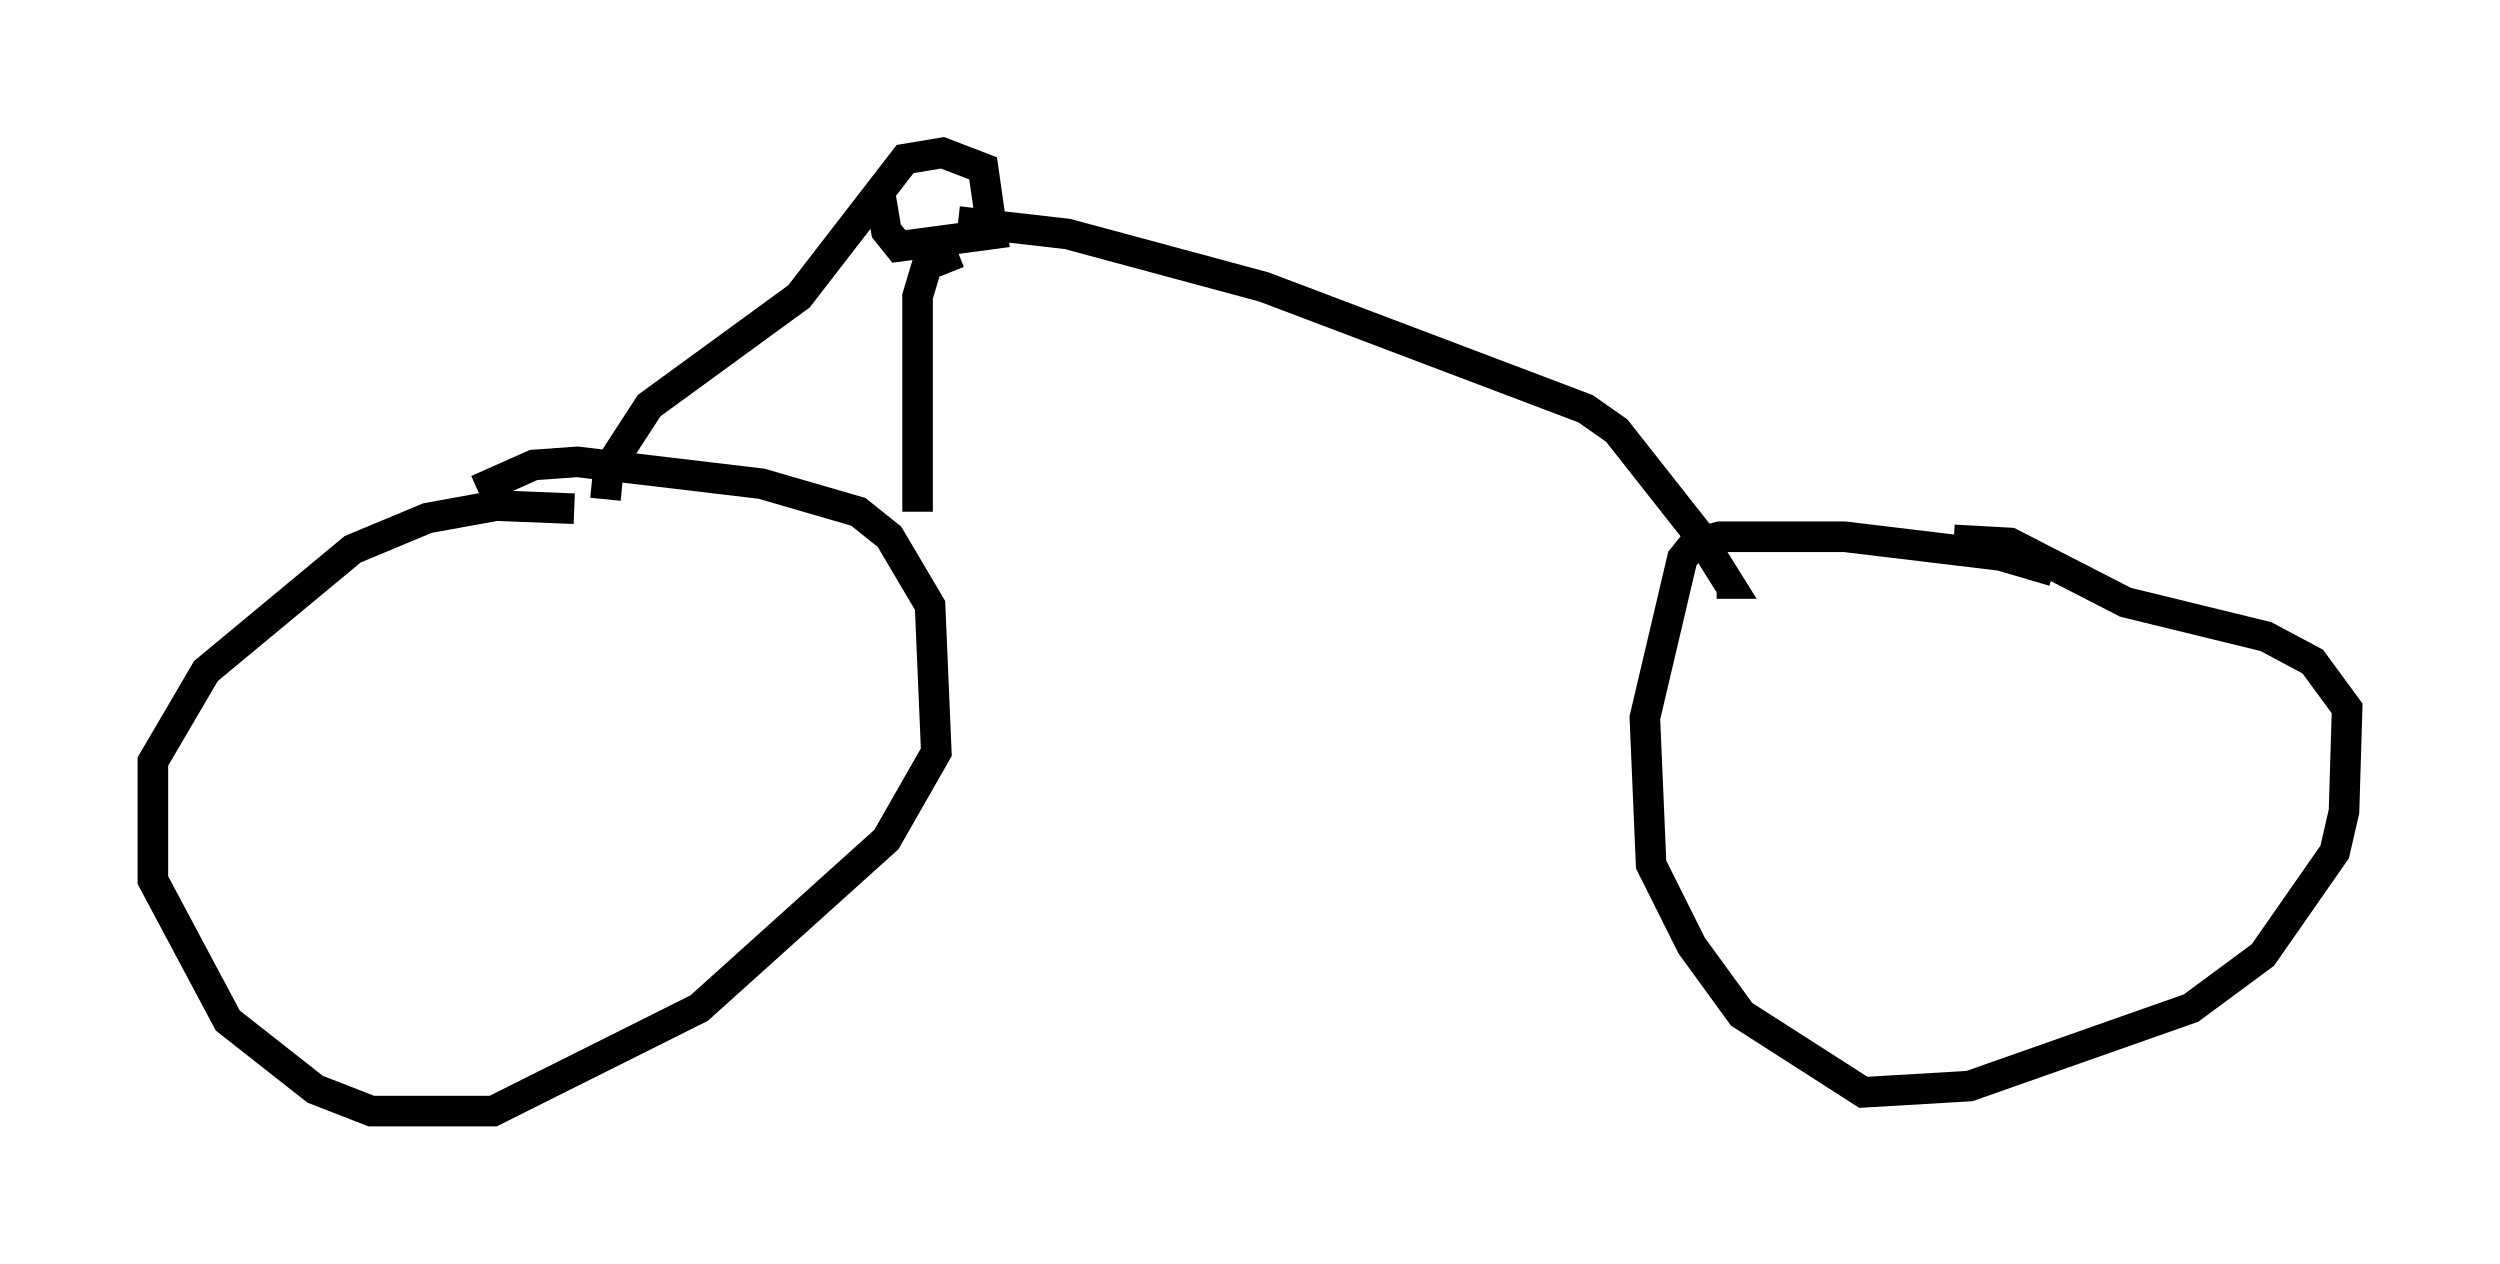 <?xml version="1.0" encoding="utf-8" ?>
<svg baseProfile="full" height="41.34" version="1.1" width="81.765" xmlns="http://www.w3.org/2000/svg" xmlns:ev="http://www.w3.org/2001/xml-events" xmlns:xlink="http://www.w3.org/1999/xlink"><defs /><rect fill="white" height="41.34" width="81.765" x="0" y="0" /><path d="M19.598, 17.046 m-0.817, -0.408 l-2.552, -0.102 -2.246, 0.408 l-2.45, 1.021 -4.798, 3.981 l-1.735, 2.96 0.0, 3.879 l2.45, 4.594 2.858, 2.246 l1.838, 0.715 3.981, 0.0 l6.738, -3.369 6.125, -5.513 l1.633, -2.858 -0.204, -4.798 l-1.327, -2.246 -1.021, -0.817 l-3.165, -0.919 -6.023, -0.715 l-1.429, 0.102 -1.838, 0.817 m51.553, 2.654 l-1.735, -0.51 -5.104, -0.613 l-4.083, 0.0 -0.817, 0.204 l-0.408, 0.51 -1.225, 5.206 l0.204, 4.798 1.327, 2.654 l1.633, 2.246 3.981, 2.552 l3.471, -0.204 7.248, -2.552 l2.348, -1.735 2.348, -3.369 l0.306, -1.327 0.102, -3.369 l-1.123, -1.531 -1.531, -0.817 l-4.594, -1.123 -3.777, -1.94 l-1.838, -0.102 m-44.1, -1.327 l0.102, -1.021 1.327, -2.042 l4.9, -3.573 3.471, -4.492 l1.225, -0.204 1.327, 0.51 l0.306, 2.144 -3.063, 0.408 l-0.408, -0.51 -0.204, -1.225 m2.552, 1.94 l-1.021, 0.408 -0.306, 1.021 l0.0, 7.044 m1.327, -9.494 l3.573, 0.408 6.431, 1.735 l10.515, 3.981 1.021, 0.715 l2.654, 3.369 1.021, 1.633 l-0.408, 0.0 " fill="none" stroke="black" stroke-width="1" /></svg>